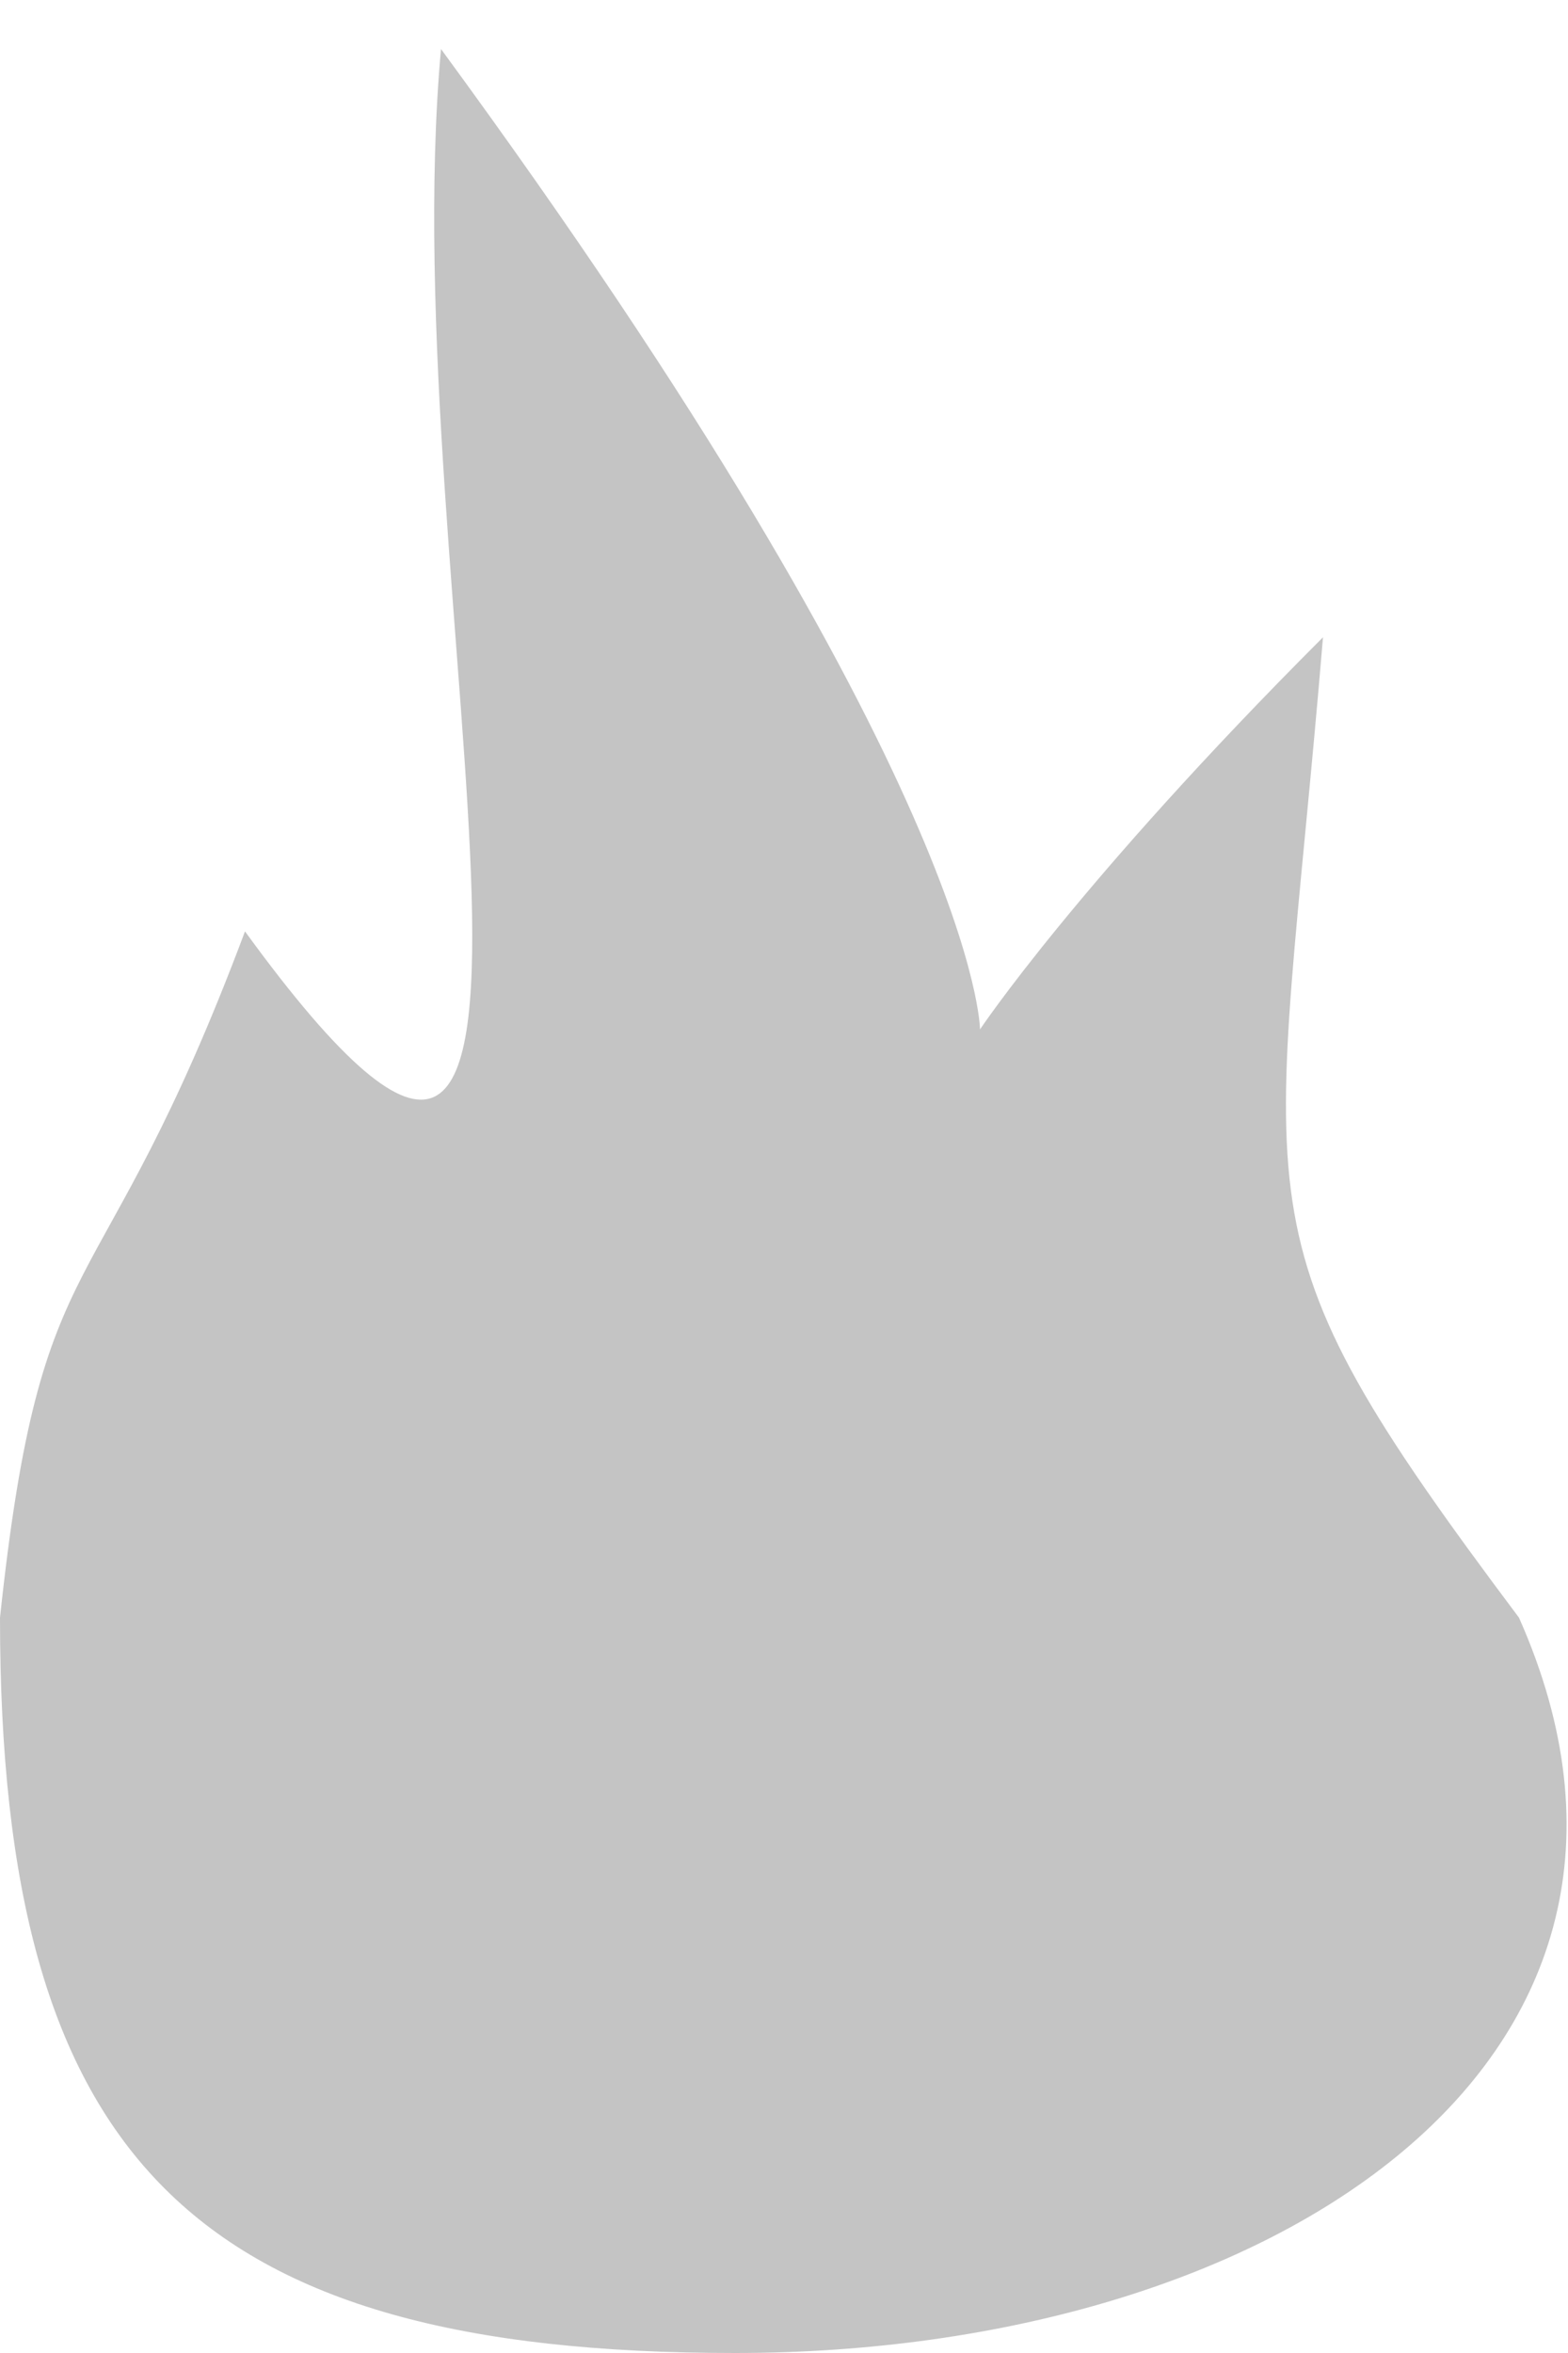 <svg width="16" height="24" viewBox="0 0 16 24" fill="none" xmlns="http://www.w3.org/2000/svg">
<path id="Fire-2" d="M15.5 16.5C17.5 21 13.023 24 7.5 24C1.977 24 0 22.023 0 16.5C0.426 12.5 1 13.5 2.5 9.5C6.5 15 4 6 4.5 0.5C10 8 10 10.5 10 10.5C10 10.5 11 9 13.5 6.5C13 12.5 12.5 12.5 15.5 16.5Z" fill="#C4C4C4"/>
</svg>
